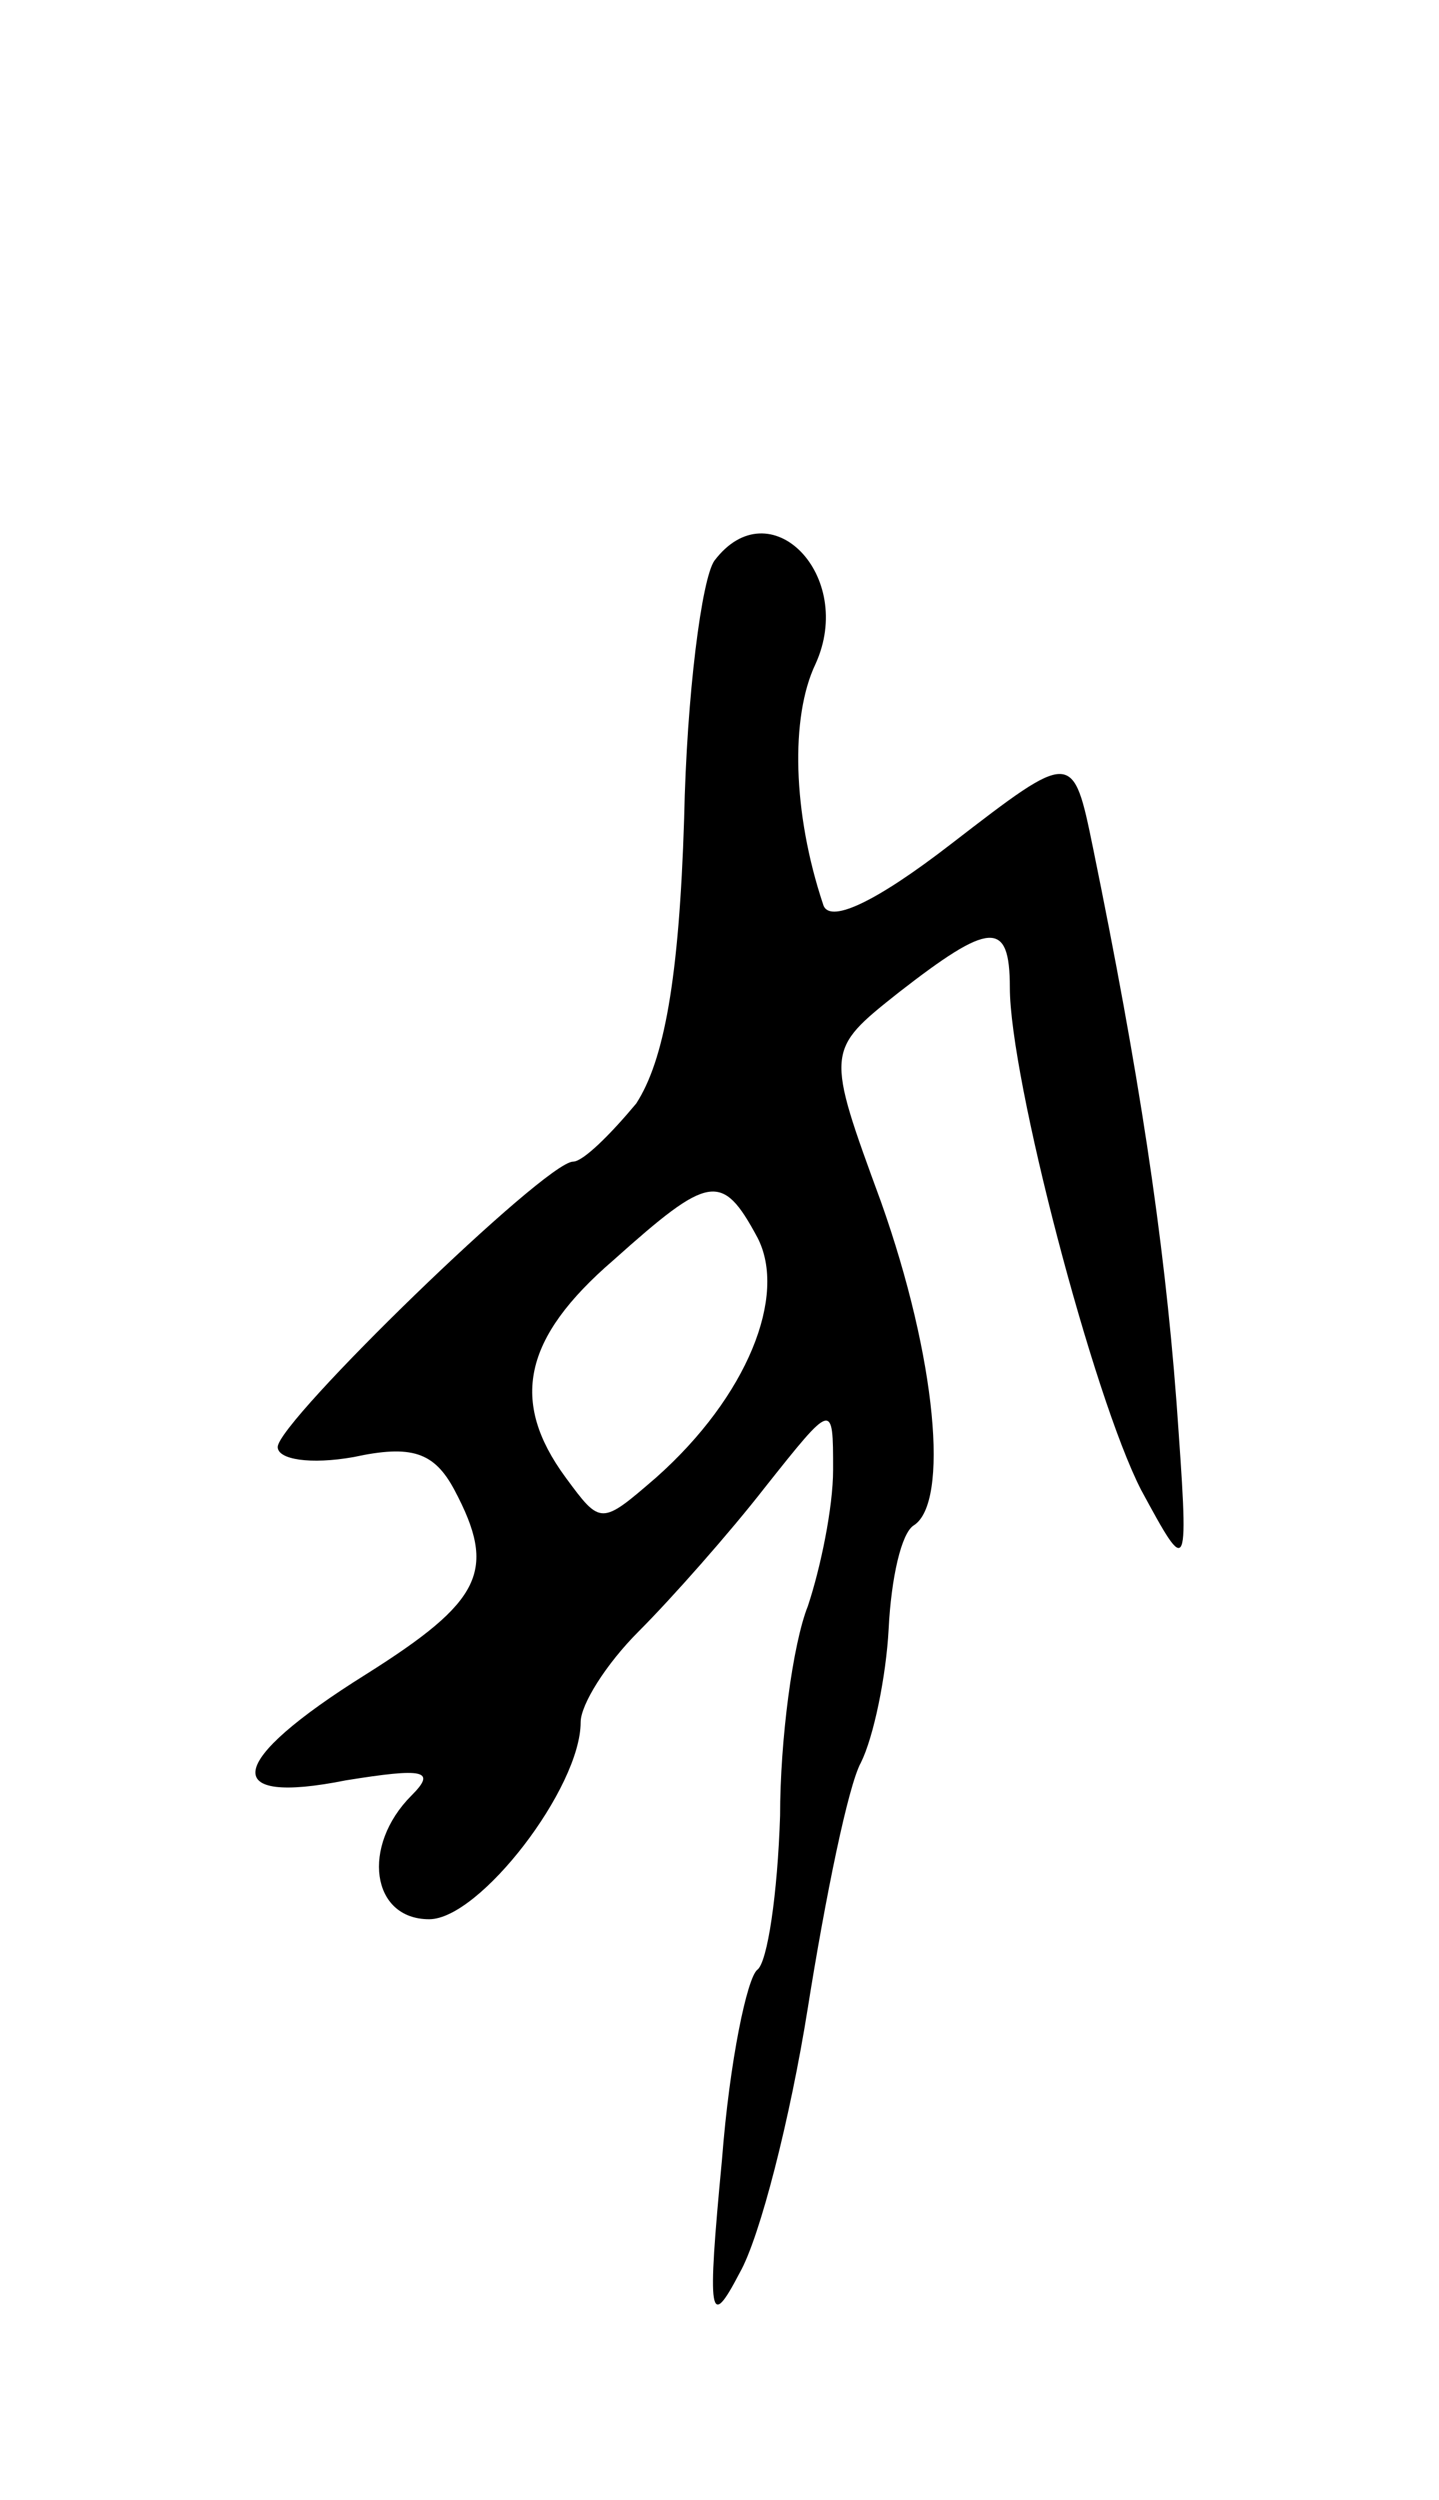 <svg version="1.0" xmlns="http://www.w3.org/2000/svg"
 width="57pt" height="99pt" viewBox="0 0 57 99"
 preserveAspectRatio="xMidYMid meet">
<g transform="translate(0,99) scale(0.1,-0.1)"
fill="#000000" stroke="none">
<path d="M283 768 c-5 -7 -11 -53 -12 -102 -2 -64 -8 -96 -19 -113 -10 -12
-21 -23 -25 -23 -11 0 -117 -103 -117 -113 0 -5 13 -7 30 -4 23 5 32 2 40 -13
17 -32 11 -44 -35 -73 -56 -35 -58 -52 -8 -42 31 5 36 4 26 -6 -20 -20 -16
-49 7 -49 20 0 60 52 60 78 0 7 10 23 23 36 13 13 36 39 50 57 27 34 27 34 27
7 0 -15 -5 -39 -10 -54 -6 -15 -11 -53 -11 -83 -1 -31 -5 -58 -9 -61 -4 -3
-11 -36 -14 -75 -6 -63 -5 -68 7 -45 8 14 20 61 27 105 7 44 16 88 21 97 5 10
10 34 11 53 1 20 5 38 10 41 14 9 9 66 -13 128 -22 60 -22 60 7 83 36 28 44
29 44 2 0 -36 33 -162 52 -199 19 -35 19 -35 14 35 -5 66 -15 131 -33 219 -8
39 -8 39 -56 2 -31 -24 -49 -32 -51 -24 -12 36 -13 74 -3 95 16 35 -18 70 -40
41z m17 -268 c12 -23 -4 -63 -40 -95 -22 -19 -22 -19 -36 0 -22 30 -17 55 19
86 38 34 43 35 57 9z"/>
</g>
</svg>
